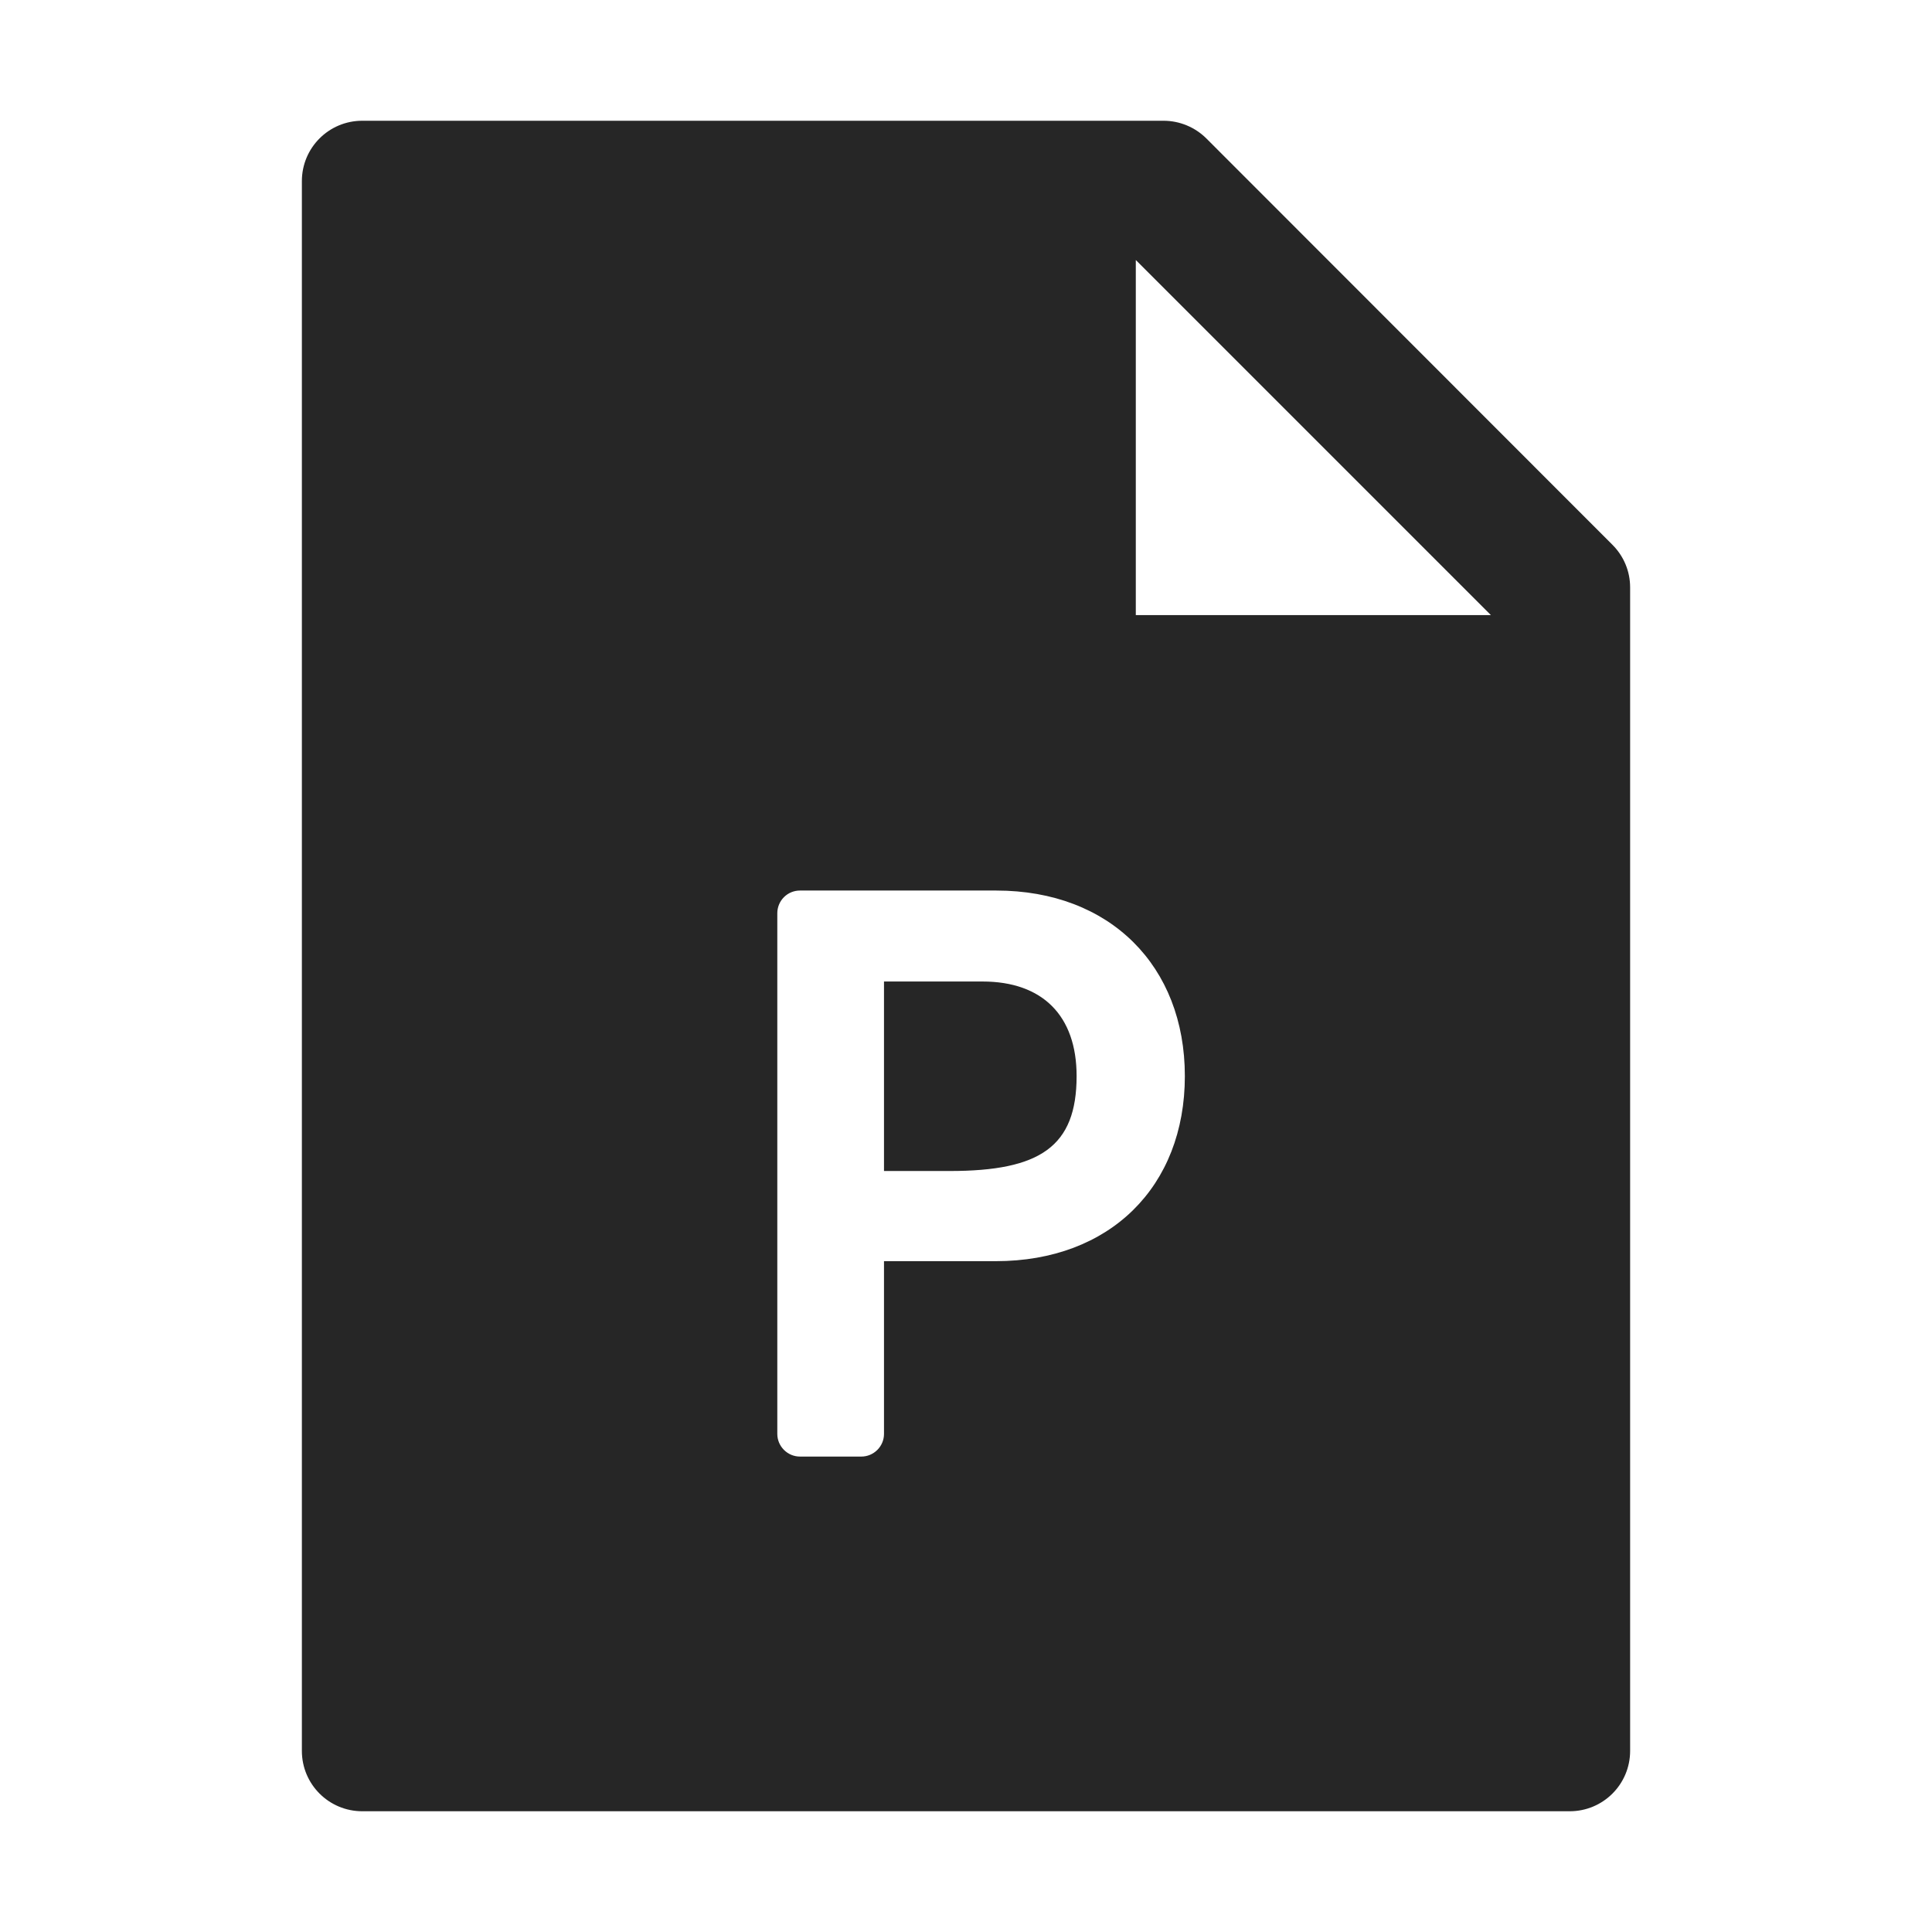<svg width="36" height="36" viewBox="0 0 36 36" fill="none" xmlns="http://www.w3.org/2000/svg">
<path d="M30.044 10.15C30.256 10.361 30.375 10.645 30.375 10.944V32.625C30.375 33.247 29.872 33.75 29.25 33.75H6.75C6.128 33.75 5.625 33.247 5.625 32.625V3.375C5.625 2.753 6.128 2.25 6.75 2.25H21.681C21.98 2.25 22.268 2.37 22.479 2.58L30.044 10.15ZM27.78 11.461L21.164 4.845V11.461H27.78ZM16.472 26.719V23.5H18.555C20.685 23.5 22.078 22.107 22.078 20.051C22.078 18.004 20.687 16.594 18.563 16.594H14.906C14.794 16.594 14.687 16.638 14.608 16.717C14.529 16.796 14.484 16.904 14.484 17.016V26.719C14.484 26.831 14.529 26.938 14.608 27.017C14.687 27.096 14.794 27.141 14.906 27.141H16.05C16.162 27.141 16.269 27.096 16.348 27.017C16.427 26.938 16.472 26.831 16.472 26.719ZM16.472 21.82H17.699C19.38 21.82 20.061 21.366 20.061 20.051C20.061 18.924 19.424 18.289 18.308 18.289H16.472V21.82Z" fill="black" fill-opacity="0.85"/>
</svg>
